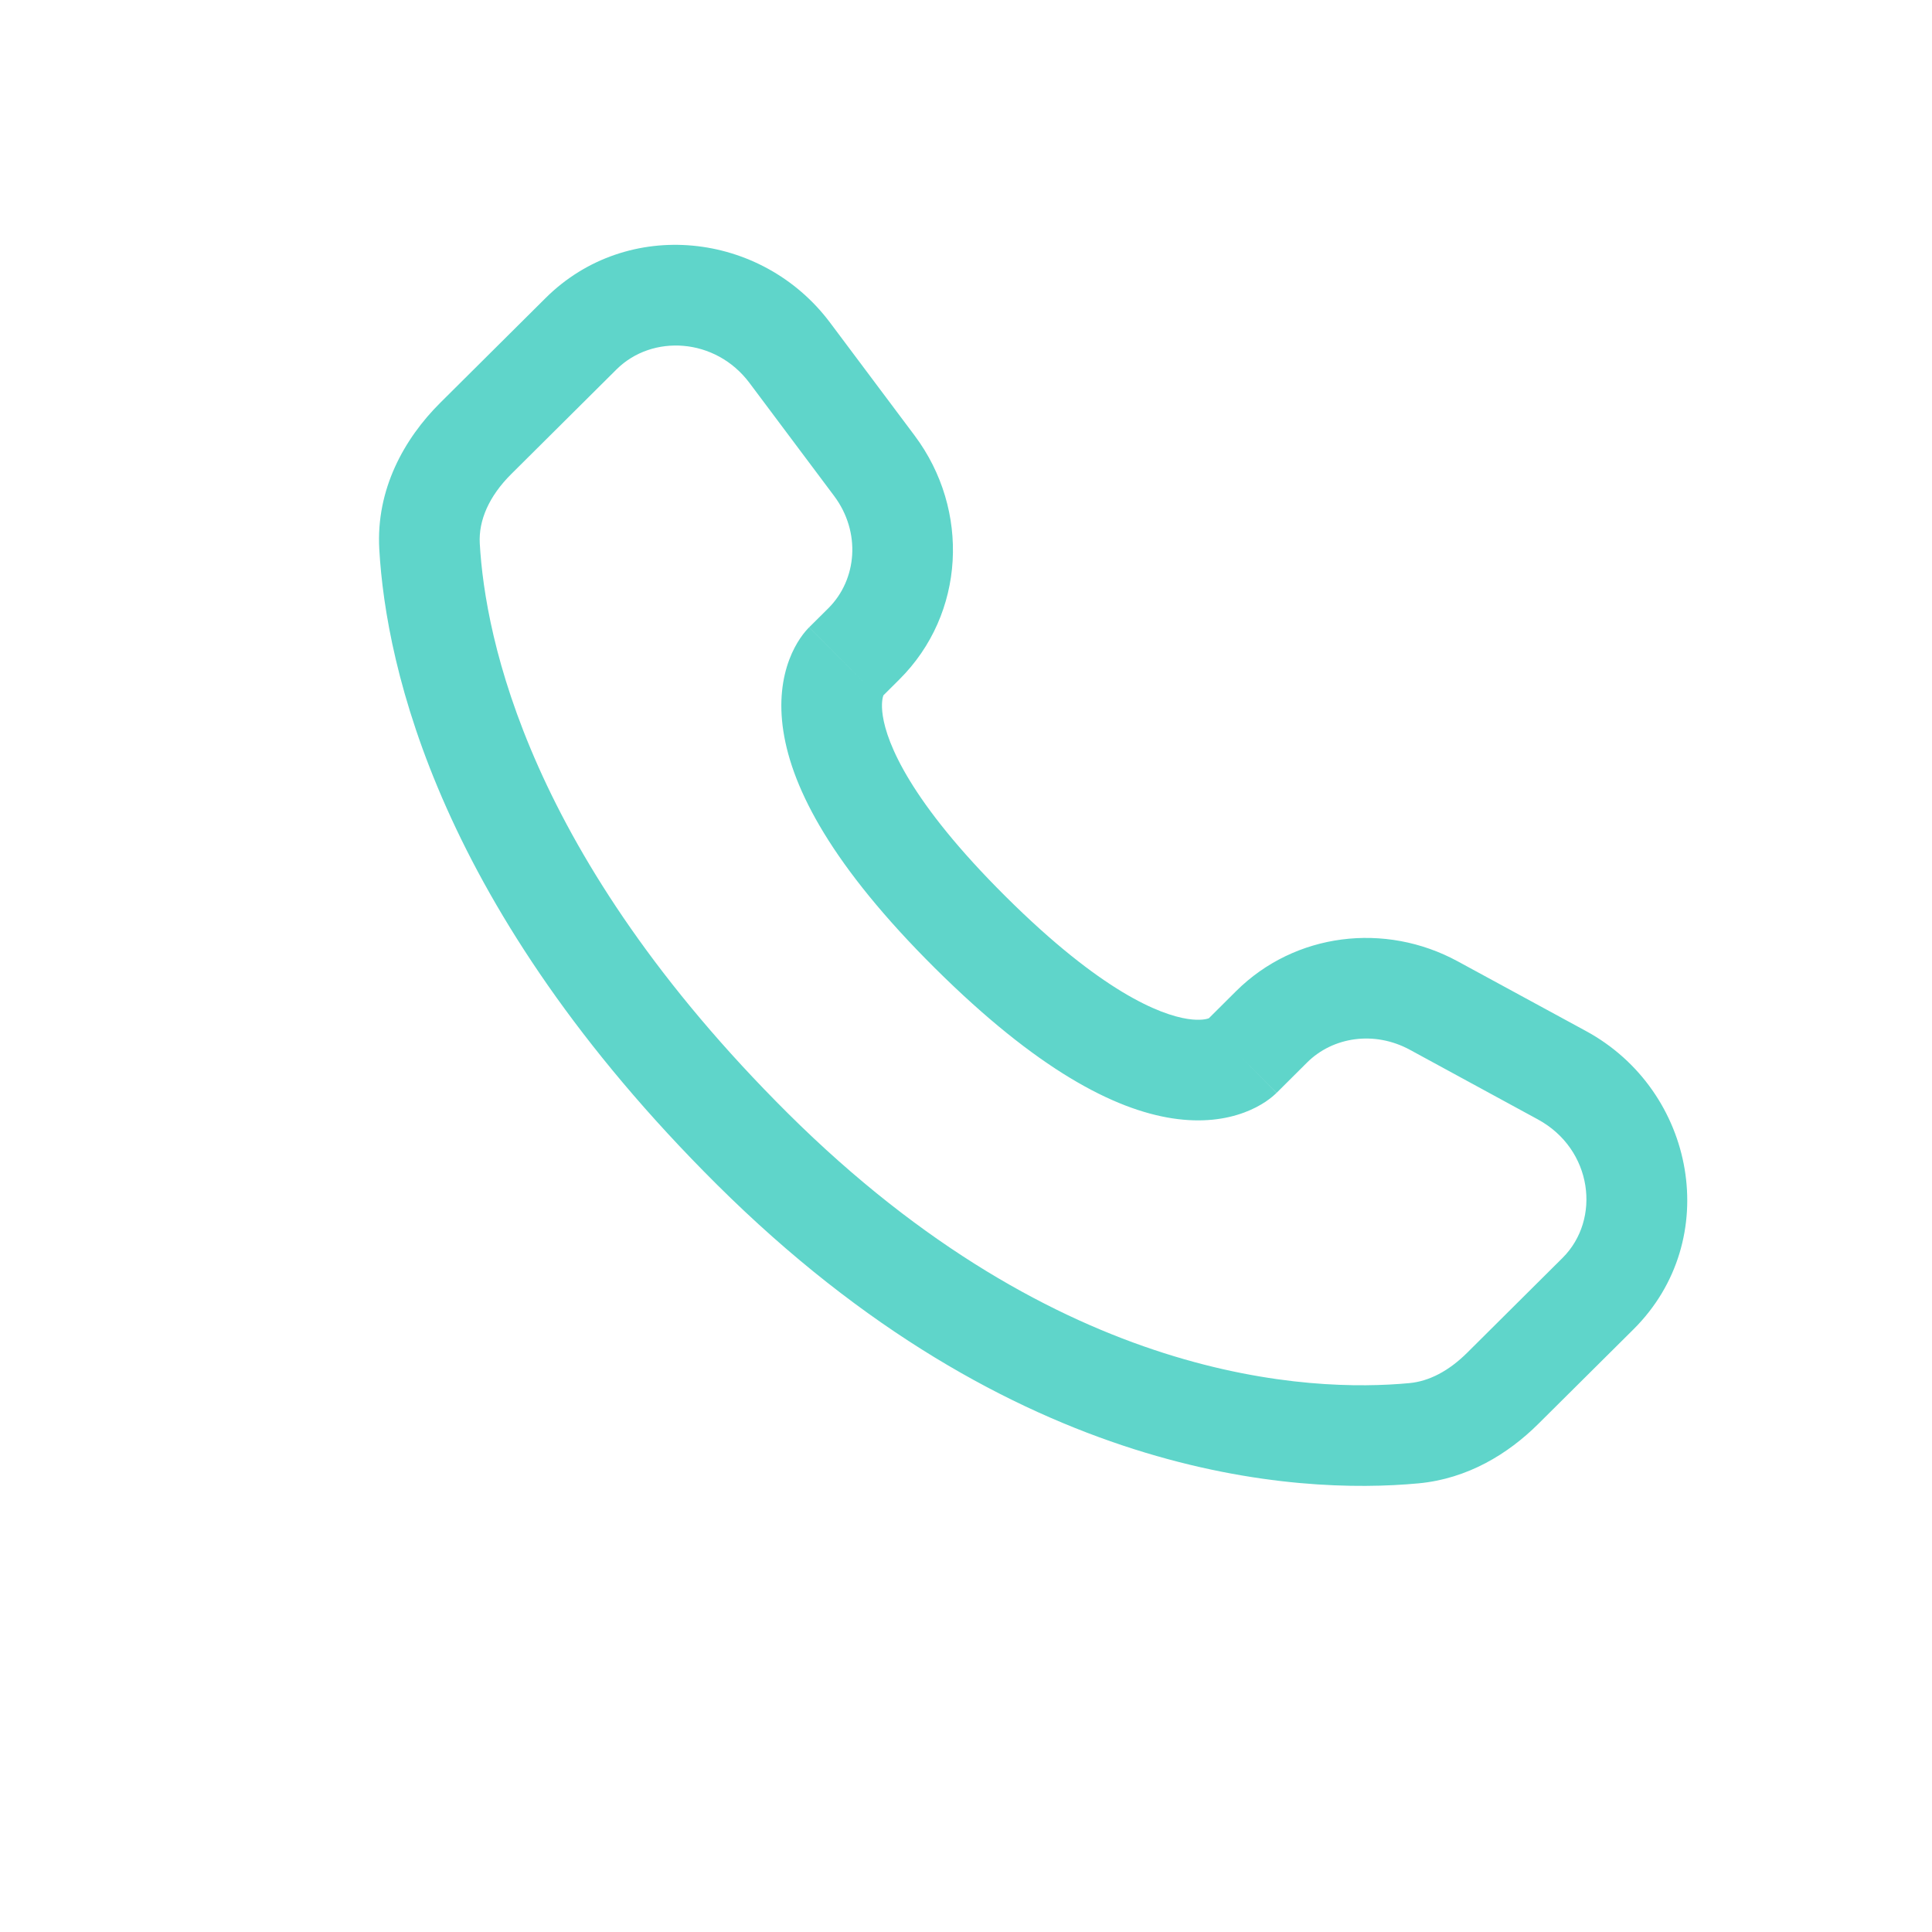 <!-- <svg viewBox="-2.4 -2.4 28.80 28.80" fill="none" xmlns="http://www.w3.org/2000/svg" stroke="#000000" stroke-width="0.00024000000000000003" transform="matrix(1, 0, 0, 1, 0, 0)rotate(0)"><g id="SVGRepo_bgCarrier" stroke-width="0"></g><g id="SVGRepo_tracerCarrier" stroke-linecap="round" stroke-linejoin="round"></g><g id="SVGRepo_iconCarrier"> <path d="M16.1007 13.359L15.5719 12.8272H15.5719L16.1007 13.359ZM16.5562 12.9062L17.085 13.438H17.085L16.5562 12.9062ZM18.9728 12.5894L18.6146 13.2483L18.9728 12.5894ZM20.8833 13.628L20.5251 14.2869L20.8833 13.628ZM21.4217 16.883L21.9505 17.4148L21.4217 16.883ZM20.0011 18.2954L19.4723 17.7636L20.0011 18.2954ZM18.6763 18.9651L18.7459 19.7119H18.7459L18.6763 18.9651ZM8.81536 14.7266L9.34418 14.1947L8.81536 14.7266ZM4.00289 5.74561L3.2541 5.78816L3.2541 5.78816L4.00289 5.74561ZM10.4775 7.19738L11.0063 7.72922H11.0063L10.4775 7.19738ZM10.6342 4.54348L11.2346 4.09401L10.6342 4.54348ZM9.37326 2.85908L8.77286 3.30855V3.30855L9.37326 2.85908ZM6.26145 2.57483L6.79027 3.10667H6.79027L6.26145 2.57483ZM4.69185 4.13552L4.16303 3.60368H4.16303L4.69185 4.13552ZM12.0631 11.4972L12.5919 10.9654L12.0631 11.4972ZM16.6295 13.8909L17.085 13.438L16.0273 12.3743L15.5719 12.8272L16.6295 13.8909ZM18.6146 13.2483L20.5251 14.2869L21.2415 12.9691L19.331 11.9305L18.6146 13.2483ZM20.8929 16.3511L19.4723 17.7636L20.5299 18.8273L21.9505 17.4148L20.8929 16.3511ZM18.6067 18.2184C17.1568 18.3535 13.4056 18.2331 9.34418 14.1947L8.28654 15.2584C12.7186 19.6653 16.9369 19.8805 18.7459 19.7119L18.6067 18.2184ZM9.34418 14.1947C5.4728 10.3453 4.83151 7.10765 4.75168 5.70305L3.2541 5.78816C3.35456 7.55599 4.14863 11.144 8.28654 15.2584L9.34418 14.1947ZM10.7195 8.01441L11.0063 7.72922L9.9487 6.66555L9.66189 6.95073L10.7195 8.01441ZM11.2346 4.09401L9.97365 2.40961L8.77286 3.30855L10.0338 4.99296L11.2346 4.09401ZM5.73263 2.04299L4.16303 3.60368L5.22067 4.66736L6.79027 3.10667L5.73263 2.04299ZM10.1907 7.48257C9.66189 6.95073 9.66117 6.95144 9.66045 6.95216C9.66021 6.9524 9.65949 6.95313 9.659 6.95362C9.65802 6.95461 9.65702 6.95561 9.65601 6.95664C9.65398 6.95871 9.65188 6.96086 9.64972 6.9631C9.64539 6.96759 9.64081 6.97245 9.63599 6.97769C9.62634 6.98816 9.61575 7.00014 9.60441 7.01367C9.58174 7.04072 9.55605 7.07403 9.52905 7.11388C9.47492 7.19377 9.41594 7.2994 9.36589 7.43224C9.26376 7.70329 9.20901 8.0606 9.27765 8.50305C9.41189 9.36833 10.0078 10.5113 11.5343 12.0291L12.5919 10.9654C11.1634 9.54499 10.8231 8.68059 10.7599 8.27309C10.7298 8.07916 10.761 7.98371 10.7696 7.96111C10.7748 7.94713 10.7773 7.9457 10.7709 7.95525C10.7677 7.95992 10.7624 7.96723 10.7541 7.97708C10.75 7.98201 10.7451 7.98759 10.7394 7.99381C10.7365 7.99692 10.7335 8.00019 10.7301 8.00362C10.7285 8.00534 10.7268 8.00709 10.725 8.00889C10.7241 8.00979 10.7232 8.0107 10.7223 8.01162C10.7219 8.01208 10.7212 8.01278 10.7209 8.01301C10.7202 8.01371 10.7195 8.01441 10.1907 7.48257ZM11.5343 12.0291C13.0613 13.5474 14.2096 14.1383 15.0763 14.2713C15.5192 14.3392 15.8763 14.285 16.1472 14.1841C16.28 14.1346 16.3858 14.0763 16.4658 14.0227C16.5058 13.9959 16.5392 13.9704 16.5663 13.9479C16.5799 13.9367 16.5919 13.9262 16.6024 13.9166C16.6077 13.9118 16.6126 13.9073 16.6171 13.903C16.6194 13.9008 16.6215 13.8987 16.6236 13.8967C16.6246 13.8957 16.6256 13.8947 16.6266 13.8937C16.6271 13.8932 16.6279 13.8925 16.6281 13.8923C16.6288 13.8916 16.6295 13.8909 16.1007 13.359C15.5719 12.8272 15.5726 12.8265 15.5733 12.8258C15.5735 12.8256 15.5742 12.8249 15.5747 12.8244C15.5756 12.8235 15.5765 12.8226 15.5774 12.8217C15.5793 12.82 15.581 12.8183 15.5827 12.8166C15.5862 12.8133 15.5895 12.8103 15.5926 12.8074C15.5988 12.8018 15.6044 12.7969 15.6094 12.7929C15.6192 12.7847 15.6265 12.7795 15.631 12.7764C15.6403 12.7702 15.6384 12.773 15.6236 12.7785C15.5991 12.7876 15.501 12.8189 15.3038 12.7886C14.8905 12.7253 14.02 12.3853 12.5919 10.9654L11.5343 12.0291ZM9.97365 2.40961C8.95434 1.04802 6.94996 0.83257 5.73263 2.04299L6.79027 3.10667C7.32195 2.578 8.26623 2.63181 8.77286 3.30855L9.97365 2.40961ZM4.75168 5.70305C4.73201 5.35694 4.89075 4.9954 5.22067 4.66736L4.16303 3.60368C3.62571 4.13795 3.20329 4.89425 3.2541 5.78816L4.75168 5.70305ZM19.4723 17.7636C19.1975 18.0369 18.9029 18.1908 18.6067 18.2184L18.7459 19.7119C19.4805 19.6434 20.0824 19.2723 20.5299 18.8273L19.4723 17.7636ZM11.0063 7.72922C11.9908 6.7503 12.064 5.2019 11.2346 4.09401L10.0338 4.99295C10.4373 5.53193 10.3773 6.23938 9.9487 6.66555L11.0063 7.72922ZM20.5251 14.2869C21.3429 14.7315 21.4703 15.7769 20.8929 16.3511L21.9505 17.4148C23.2908 16.0821 22.8775 13.8584 21.2415 12.9691L20.5251 14.2869ZM17.085 13.438C17.469 13.0562 18.0871 12.9616 18.6146 13.2483L19.331 11.9305C18.2474 11.3414 16.9026 11.5041 16.0273 12.3743L17.085 13.438Z" fill="#629be2"></path> </g></svg> -->


<svg viewBox="-2.4 -2.4 28.80 28.80" fill="none" xmlns="http://www.w3.org/2000/svg" stroke="#000000" stroke-width="0" transform="matrix(1, 0, 0, 1, 0, 0)rotate(0)"><g id="SVGRepo_bgCarrier" stroke-width="0"></g><g id="SVGRepo_tracerCarrier" stroke-linecap="round" stroke-linejoin="round"></g><g id="SVGRepo_iconCarrier"> <path d="M16.101 13.359L15.572 12.827H15.572L16.101 13.359ZM16.556 12.906L17.085 13.438H17.085L16.556 12.906ZM18.973 12.589L18.615 13.248L18.973 12.589ZM20.883 13.628L20.525 14.287L20.883 13.628ZM21.422 16.883L21.951 17.415L21.422 16.883ZM20.001 18.295L19.472 17.764L20.001 18.295ZM18.676 18.965L18.746 19.712H18.746L18.676 18.965ZM8.815 14.727L9.344 14.195L8.815 14.727ZM4.003 5.746L3.254 5.788L3.254 5.788L4.003 5.746ZM10.477 7.197L11.006 7.729H11.006L10.477 7.197ZM10.634 4.543L11.235 4.094L10.634 4.543ZM9.373 2.859L8.773 3.309V3.309L9.373 2.859ZM6.261 2.575L6.79 3.107H6.79L6.261 2.575ZM4.692 4.136L4.163 3.604H4.163L4.692 4.136ZM12.063 11.497L12.592 10.965L12.063 11.497ZM16.63 13.891L17.085 13.438L16.027 12.374L15.572 12.827L16.63 13.891ZM18.615 13.248L20.525 14.287L21.241 12.969L19.331 11.931L18.615 13.248ZM20.893 16.351L19.472 17.764L20.53 18.827L21.951 17.415L20.893 16.351ZM18.607 18.218C17.157 18.354 13.406 18.233 9.344 14.195L8.287 15.258C12.719 19.665 16.937 19.881 18.746 19.712L18.607 18.218ZM9.344 14.195C5.473 10.345 4.832 7.108 4.752 5.703L3.254 5.788C3.355 7.556 4.149 11.144 8.287 15.258L9.344 14.195ZM10.72 8.014L11.006 7.729L9.949 6.666L9.662 6.951L10.72 8.014ZM11.235 4.094L9.974 2.41L8.773 3.309L10.034 4.993L11.235 4.094ZM5.733 2.043L4.163 3.604L5.221 4.667L6.79 3.107L5.733 2.043ZM10.191 7.483C9.662 6.951 9.661 6.951 9.66 6.952C9.66 6.952 9.659 6.953 9.659 6.954C9.658 6.955 9.657 6.956 9.656 6.957C9.654 6.959 9.652 6.961 9.65 6.963C9.645 6.968 9.641 6.972 9.636 6.978C9.626 6.988 9.616 7 9.604 7.014C9.582 7.041 9.556 7.074 9.529 7.114C9.475 7.194 9.416 7.299 9.366 7.432C9.264 7.703 9.209 8.061 9.278 8.503C9.412 9.368 10.008 10.511 11.534 12.029L12.592 10.965C11.163 9.545 10.823 8.681 10.76 8.273C10.73 8.079 10.761 7.984 10.77 7.961C10.775 7.947 10.777 7.946 10.771 7.955C10.768 7.96 10.762 7.967 10.754 7.977C10.75 7.982 10.745 7.988 10.739 7.994C10.736 7.997 10.733 8 10.73 8.004C10.729 8.005 10.727 8.007 10.725 8.009C10.724 8.01 10.723 8.011 10.722 8.012C10.722 8.012 10.721 8.013 10.721 8.013C10.72 8.014 10.72 8.014 10.191 7.483ZM11.534 12.029C13.061 13.547 14.21 14.138 15.076 14.271C15.519 14.339 15.876 14.285 16.147 14.184C16.28 14.135 16.386 14.076 16.466 14.023C16.506 13.996 16.539 13.97 16.566 13.948C16.58 13.937 16.592 13.926 16.602 13.917C16.608 13.912 16.613 13.907 16.617 13.903C16.619 13.901 16.622 13.899 16.624 13.897C16.625 13.896 16.626 13.895 16.627 13.894C16.627 13.893 16.628 13.893 16.628 13.892C16.629 13.892 16.63 13.891 16.101 13.359C15.572 12.827 15.573 12.826 15.573 12.826C15.573 12.826 15.574 12.825 15.575 12.824C15.576 12.823 15.576 12.823 15.577 12.822C15.579 12.82 15.581 12.818 15.583 12.817C15.586 12.813 15.589 12.81 15.593 12.807C15.599 12.802 15.604 12.797 15.609 12.793C15.619 12.785 15.627 12.78 15.631 12.776C15.64 12.77 15.638 12.773 15.624 12.778C15.599 12.788 15.501 12.819 15.304 12.789C14.89 12.725 14.02 12.385 12.592 10.965L11.534 12.029ZM9.974 2.41C8.954 1.048 6.95 0.833 5.733 2.043L6.79 3.107C7.322 2.578 8.266 2.632 8.773 3.309L9.974 2.41ZM4.752 5.703C4.732 5.357 4.891 4.995 5.221 4.667L4.163 3.604C3.626 4.138 3.203 4.894 3.254 5.788L4.752 5.703ZM19.472 17.764C19.198 18.037 18.903 18.191 18.607 18.218L18.746 19.712C19.48 19.643 20.082 19.272 20.53 18.827L19.472 17.764ZM11.006 7.729C11.991 6.75 12.064 5.202 11.235 4.094L10.034 4.993C10.437 5.532 10.377 6.239 9.949 6.666L11.006 7.729ZM20.525 14.287C21.343 14.732 21.47 15.777 20.893 16.351L21.951 17.415C23.291 16.082 22.878 13.858 21.241 12.969L20.525 14.287ZM17.085 13.438C17.469 13.056 18.087 12.962 18.615 13.248L19.331 11.931C18.247 11.341 16.903 11.504 16.027 12.374L17.085 13.438Z" fill="#5fd5ca "></path> </g></svg>